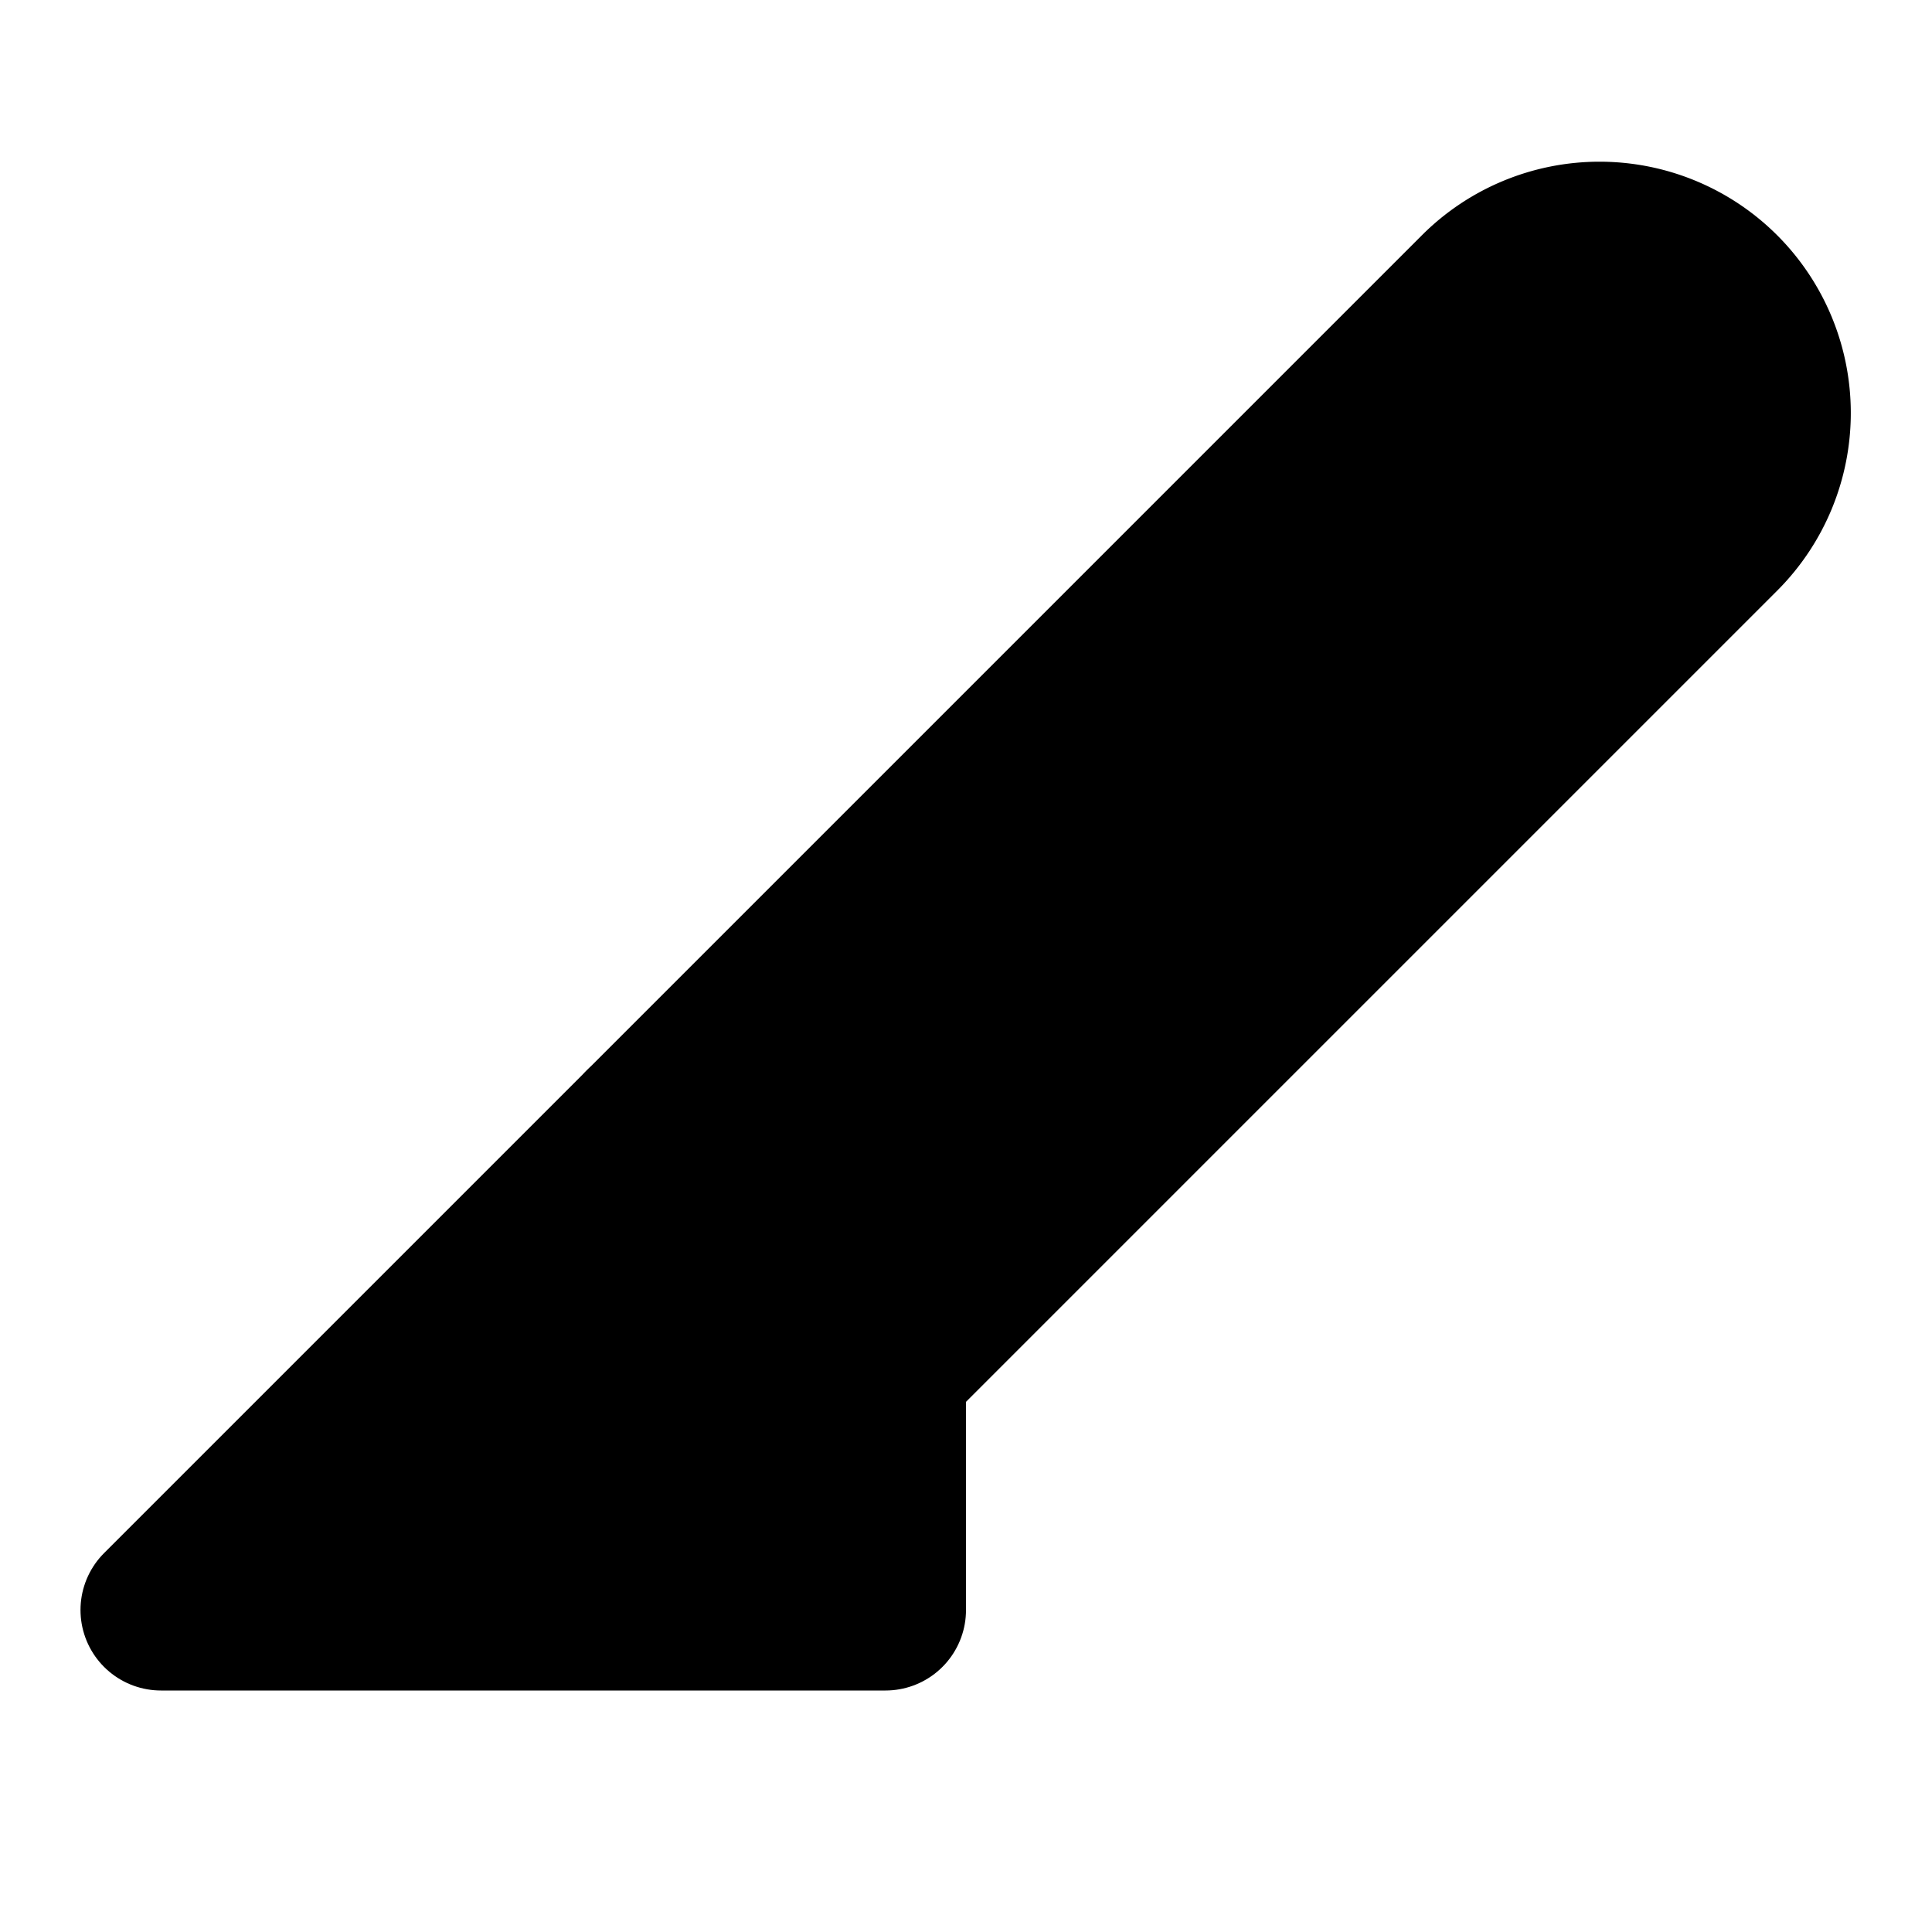 <svg xmlns="http://www.w3.org/2000/svg" width="1.5em" height="1.5em">
    <g id="tuiIconSliceLarge" xmlns="http://www.w3.org/2000/svg">
        <svg x="50%" y="50%" width="1.5em" height="1.5em" overflow="visible" viewBox="0 0 24 24">
            <svg x="-12" y="-12">
                <svg
                    xmlns="http://www.w3.org/2000/svg"
                    width="24"
                    height="24"
                    viewBox="0 0 24 24"
                    stroke="currentColor"
                    stroke-width="2"
                    stroke-linecap="round"
                    stroke-linejoin="round"
                >
                    <path vector-effect="non-scaling-stroke" d="m8 14-6 6h9v-3" />
                    <path vector-effect="non-scaling-stroke" d="M18.37 3.63 8 14l3 3L21.37 6.63a2.12 2.12 0 1 0-3-3Z" />
                </svg>
            </svg>
        </svg>
    </g>
</svg>
